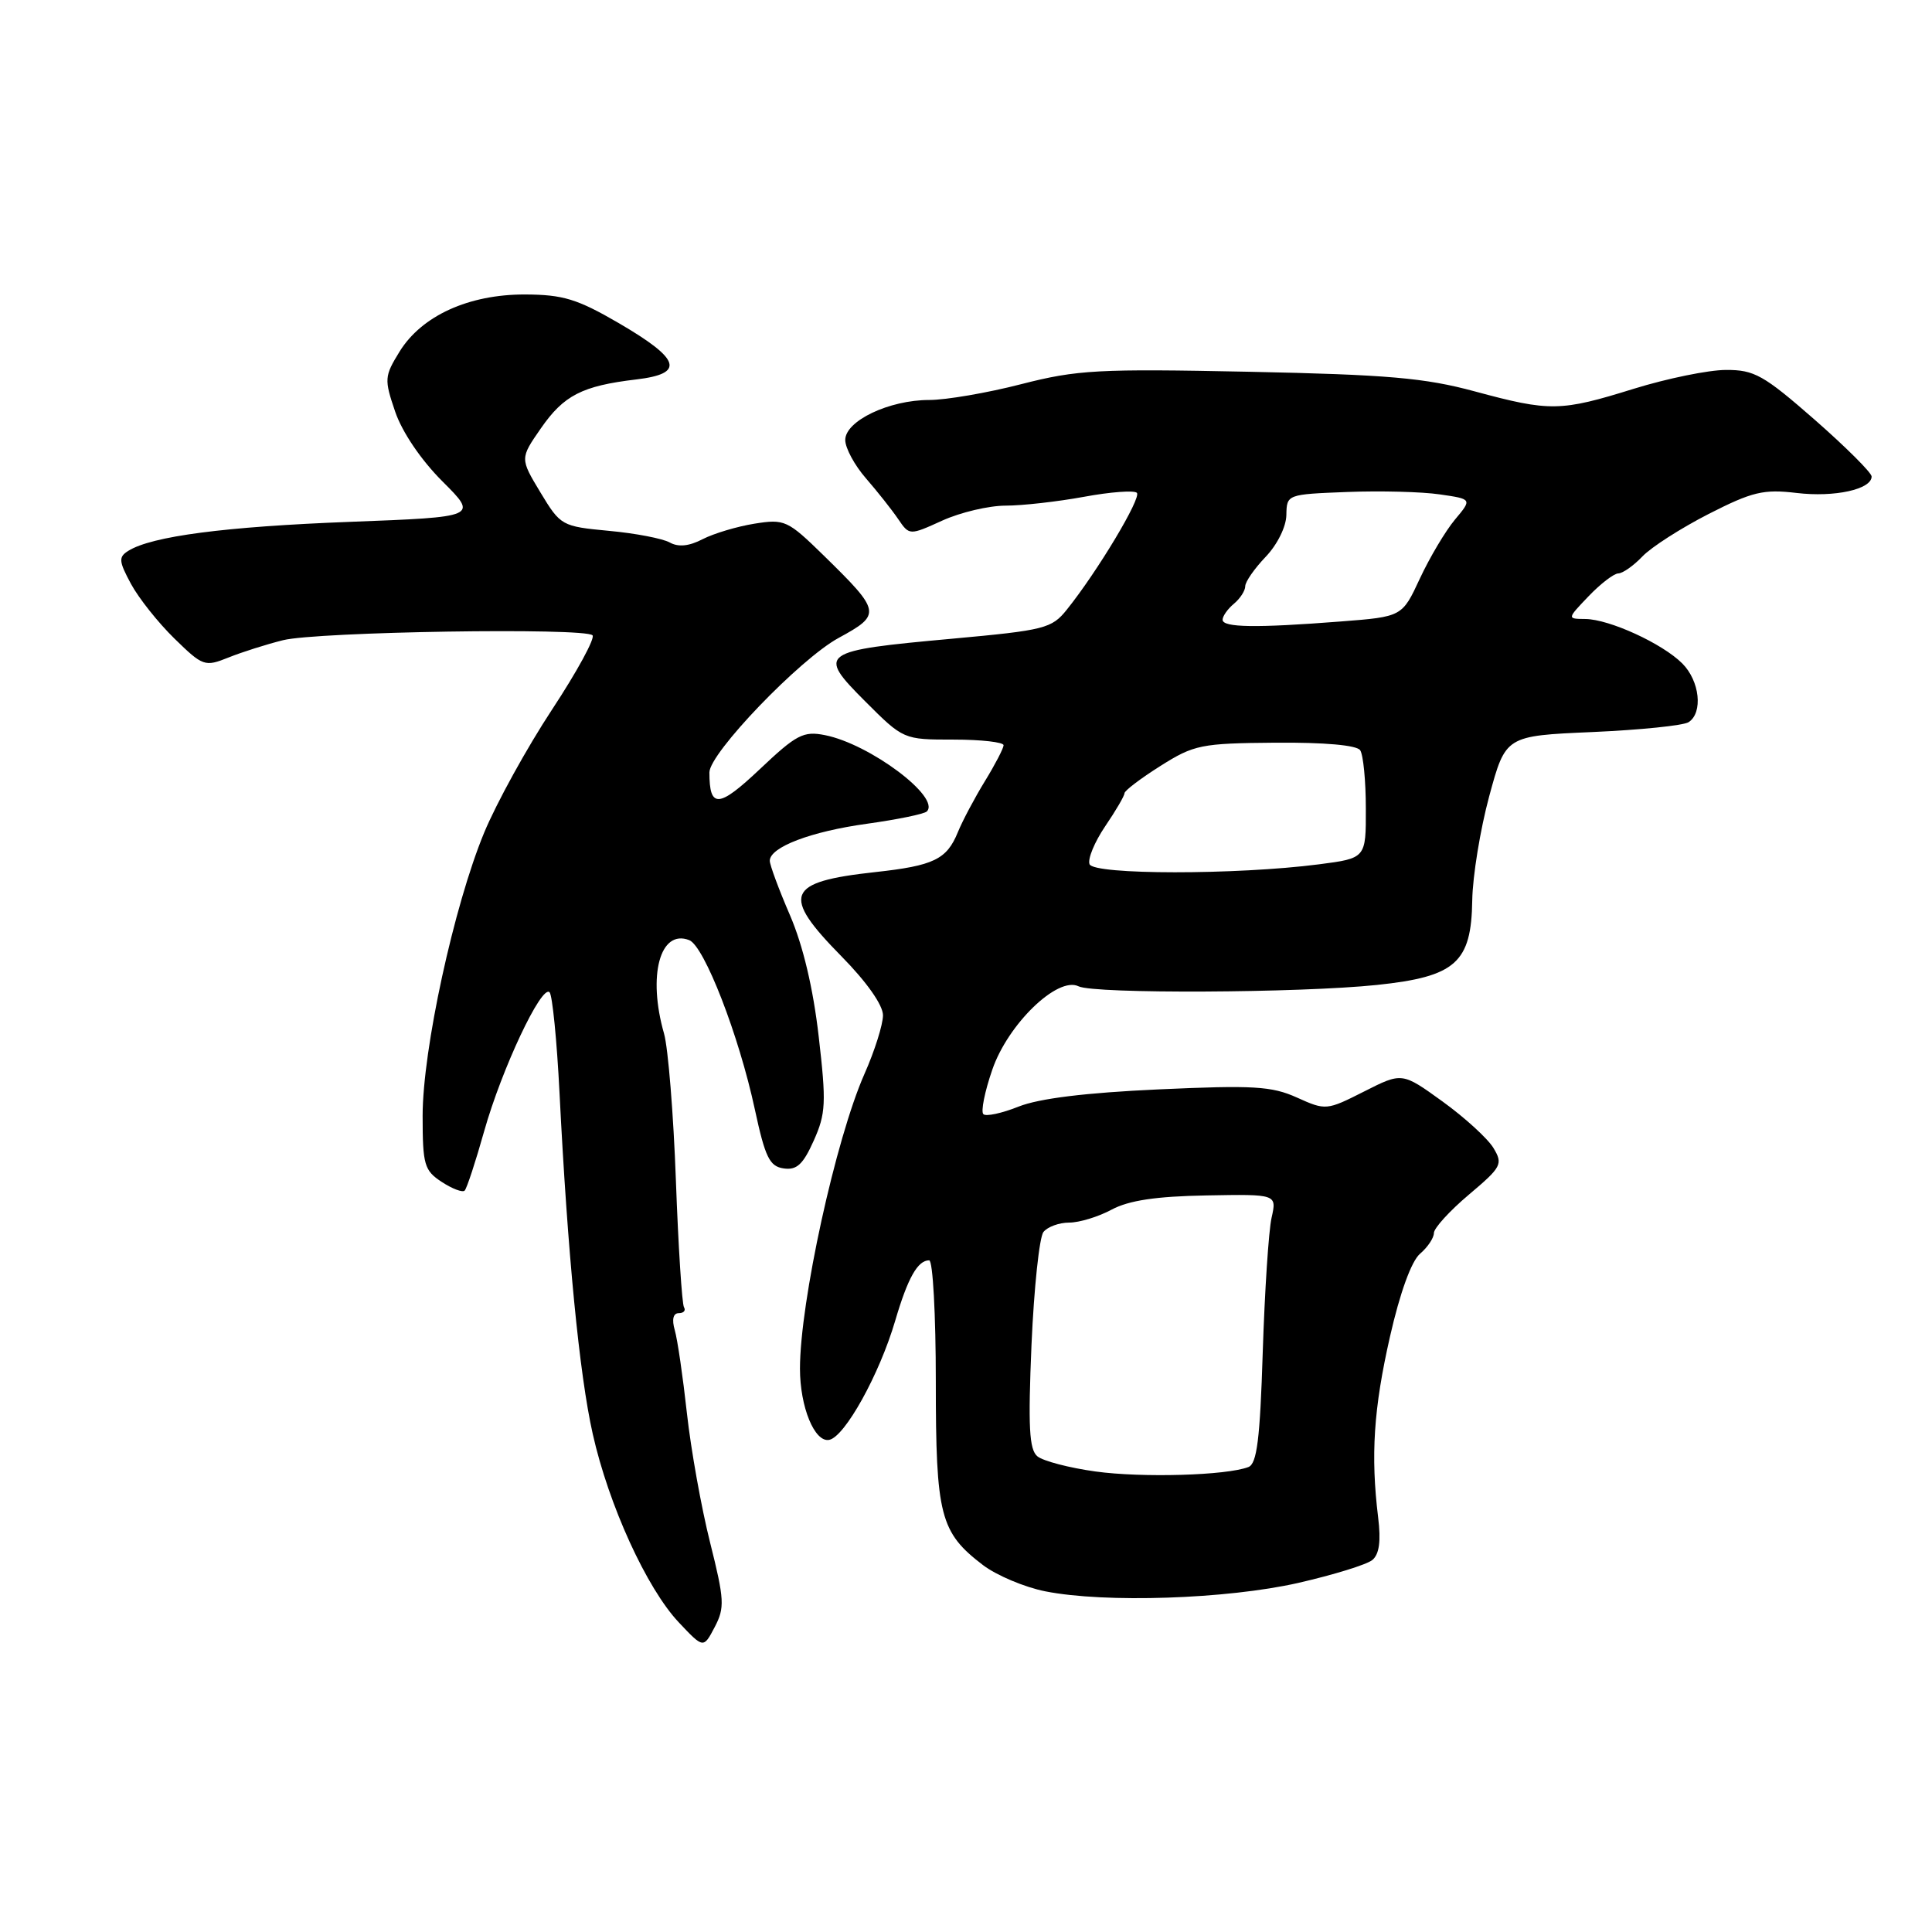 <?xml version="1.0" encoding="UTF-8" standalone="no"?>
<!DOCTYPE svg PUBLIC "-//W3C//DTD SVG 1.1//EN" "http://www.w3.org/Graphics/SVG/1.1/DTD/svg11.dtd" >
<svg xmlns="http://www.w3.org/2000/svg" xmlns:xlink="http://www.w3.org/1999/xlink" version="1.1" viewBox="0 0 256 256">
 <g >
 <path fill="currentColor"
d=" M 94.09 204.39 C 92.93 199.78 91.55 192.07 91.02 187.26 C 90.49 182.44 89.77 177.49 89.41 176.25 C 89.00 174.83 89.20 174.00 89.94 174.00 C 90.59 174.00 90.90 173.65 90.63 173.21 C 90.37 172.78 89.88 165.22 89.56 156.42 C 89.24 147.61 88.53 138.86 87.99 136.96 C 85.79 129.28 87.45 123.08 91.32 124.57 C 93.31 125.33 97.92 137.21 100.02 147.00 C 101.39 153.36 101.97 154.55 103.83 154.82 C 105.57 155.08 106.41 154.30 107.82 151.15 C 109.43 147.56 109.50 146.13 108.48 137.32 C 107.75 130.97 106.41 125.30 104.68 121.28 C 103.20 117.86 102.00 114.61 102.00 114.06 C 102.00 112.25 107.44 110.18 114.89 109.15 C 118.91 108.59 122.47 107.86 122.81 107.52 C 124.68 105.65 115.25 98.58 109.31 97.41 C 106.46 96.84 105.53 97.33 100.68 101.92 C 95.22 107.08 94.00 107.16 94.00 102.35 C 94.00 99.80 105.99 87.32 111.12 84.53 C 116.83 81.42 116.76 81.06 109.15 73.61 C 104.36 68.93 103.97 68.75 99.97 69.39 C 97.67 69.76 94.59 70.68 93.11 71.44 C 91.30 72.38 89.89 72.52 88.74 71.88 C 87.81 71.36 84.19 70.66 80.69 70.34 C 74.44 69.75 74.28 69.67 71.61 65.25 C 68.90 60.75 68.90 60.75 71.66 56.77 C 74.70 52.38 77.13 51.13 84.30 50.28 C 90.80 49.51 90.21 47.61 82.00 42.82 C 76.48 39.61 74.60 39.04 69.57 39.02 C 62.12 39.00 55.89 41.83 52.95 46.58 C 50.93 49.86 50.90 50.25 52.36 54.54 C 53.28 57.25 55.79 60.95 58.62 63.78 C 63.35 68.50 63.35 68.50 46.31 69.15 C 29.82 69.78 20.10 71.05 17.00 72.99 C 15.69 73.81 15.73 74.35 17.35 77.36 C 18.37 79.25 20.96 82.51 23.11 84.61 C 26.88 88.29 27.14 88.38 30.26 87.13 C 32.04 86.41 35.30 85.38 37.50 84.83 C 42.03 83.70 77.47 83.14 78.51 84.18 C 78.88 84.55 76.47 88.98 73.15 94.02 C 69.83 99.06 65.78 106.41 64.15 110.34 C 60.15 120.00 56.00 139.09 56.00 147.85 C 56.00 154.35 56.22 155.10 58.53 156.61 C 59.92 157.52 61.29 158.04 61.57 157.76 C 61.85 157.48 63.02 153.93 64.16 149.87 C 66.48 141.65 71.76 130.43 72.82 131.48 C 73.19 131.85 73.79 137.86 74.14 144.83 C 75.21 166.09 76.77 182.13 78.54 190.00 C 80.66 199.44 85.69 210.46 89.94 214.97 C 93.21 218.44 93.21 218.44 94.70 215.60 C 96.05 213.03 95.99 211.97 94.09 204.39 Z  M 172.00 209.75 C 176.68 208.68 181.10 207.32 181.84 206.71 C 182.76 205.95 183.00 204.21 182.61 201.06 C 181.61 192.86 182.01 186.65 184.18 177.11 C 185.50 171.29 187.02 167.11 188.16 166.13 C 189.17 165.27 190.00 164.03 190.00 163.38 C 190.00 162.74 192.08 160.45 194.63 158.30 C 198.98 154.63 199.18 154.25 197.88 152.10 C 197.12 150.85 194.09 148.08 191.14 145.95 C 185.78 142.08 185.78 142.08 180.75 144.63 C 175.79 147.14 175.66 147.15 171.85 145.43 C 168.50 143.92 166.06 143.78 153.51 144.35 C 143.85 144.79 137.68 145.55 134.97 146.63 C 132.74 147.52 130.64 147.97 130.30 147.63 C 129.95 147.29 130.48 144.64 131.48 141.75 C 133.55 135.70 140.14 129.33 142.91 130.69 C 144.98 131.71 172.23 131.58 182.46 130.51 C 192.89 129.41 194.96 127.57 195.08 119.30 C 195.13 116.11 196.14 109.90 197.33 105.50 C 199.50 97.50 199.50 97.50 211.00 97.00 C 217.32 96.72 223.06 96.14 223.75 95.69 C 225.68 94.44 225.23 90.23 222.91 87.91 C 220.27 85.27 213.25 82.05 210.06 82.02 C 207.63 82.00 207.63 82.00 210.50 79.00 C 212.08 77.35 213.85 75.99 214.44 75.98 C 215.02 75.97 216.46 74.96 217.63 73.73 C 218.80 72.50 222.74 69.98 226.39 68.11 C 232.20 65.15 233.67 64.80 238.06 65.32 C 243.10 65.92 248.00 64.84 248.00 63.14 C 248.00 62.64 244.60 59.25 240.45 55.61 C 233.69 49.70 232.45 49.00 228.70 49.02 C 226.39 49.02 220.90 50.15 216.50 51.51 C 206.76 54.54 205.40 54.56 195.41 51.86 C 188.80 50.07 183.88 49.64 165.50 49.26 C 145.53 48.85 142.74 49.00 135.33 50.90 C 130.84 52.06 125.34 53.00 123.12 53.00 C 117.81 53.00 112.00 55.77 112.00 58.30 C 112.00 59.37 113.24 61.66 114.75 63.39 C 116.26 65.13 118.17 67.54 119.00 68.76 C 120.50 70.96 120.50 70.96 124.86 68.98 C 127.26 67.89 131.03 67.00 133.24 67.00 C 135.46 67.00 140.13 66.47 143.63 65.83 C 147.13 65.18 150.28 64.95 150.64 65.30 C 151.28 65.95 145.41 75.74 141.36 80.78 C 139.36 83.28 138.43 83.51 126.19 84.63 C 108.60 86.23 108.22 86.50 114.63 92.92 C 119.71 98.00 119.71 98.00 126.36 98.00 C 130.01 98.00 132.99 98.34 132.98 98.75 C 132.97 99.16 131.86 101.30 130.51 103.50 C 129.16 105.70 127.54 108.75 126.92 110.27 C 125.45 113.88 123.73 114.71 115.95 115.56 C 104.15 116.85 103.47 118.56 111.50 126.72 C 114.84 130.11 117.00 133.18 117.00 134.53 C 117.00 135.75 115.90 139.25 114.55 142.29 C 110.74 150.91 106.00 172.55 106.00 181.35 C 106.00 186.43 107.94 191.16 109.87 190.79 C 111.94 190.39 116.52 182.14 118.62 175.00 C 120.29 169.32 121.60 167.00 123.12 167.00 C 123.61 167.00 124.00 174.22 124.00 183.05 C 124.00 200.85 124.56 203.04 130.26 207.39 C 132.06 208.75 135.77 210.32 138.51 210.86 C 146.43 212.43 162.54 211.89 172.00 209.75 Z  M 145.16 194.98 C 141.68 194.50 138.21 193.59 137.46 192.97 C 136.37 192.07 136.22 189.05 136.68 178.17 C 137.01 170.65 137.72 163.94 138.26 163.25 C 138.80 162.56 140.34 162.00 141.67 162.00 C 143.01 162.00 145.54 161.23 147.30 160.28 C 149.58 159.06 153.18 158.52 159.85 158.40 C 169.19 158.23 169.19 158.23 168.49 161.36 C 168.10 163.09 167.58 171.10 167.32 179.17 C 166.96 190.71 166.55 193.96 165.42 194.39 C 162.51 195.51 151.33 195.83 145.16 194.98 Z  M 144.37 114.51 C 144.10 113.82 145.04 111.56 146.44 109.49 C 147.85 107.42 149.00 105.45 149.00 105.11 C 149.00 104.77 151.14 103.15 153.75 101.50 C 158.22 98.68 159.13 98.49 169.00 98.41 C 175.53 98.36 179.78 98.74 180.23 99.41 C 180.64 100.01 180.98 103.48 180.98 107.11 C 181.00 113.72 181.00 113.72 174.75 114.53 C 163.80 115.94 144.91 115.93 144.37 114.51 Z  M 162.00 82.12 C 162.00 81.64 162.68 80.68 163.50 80.00 C 164.32 79.32 165.00 78.27 165.00 77.68 C 165.00 77.09 166.22 75.34 167.70 73.79 C 169.25 72.17 170.43 69.79 170.45 68.23 C 170.50 65.51 170.54 65.50 178.50 65.19 C 182.90 65.02 188.43 65.16 190.78 65.51 C 195.07 66.13 195.07 66.13 192.78 68.86 C 191.53 70.36 189.44 73.87 188.14 76.66 C 185.79 81.72 185.79 81.72 177.64 82.35 C 166.47 83.22 162.00 83.16 162.00 82.12 Z "/>
</g>
</svg>
